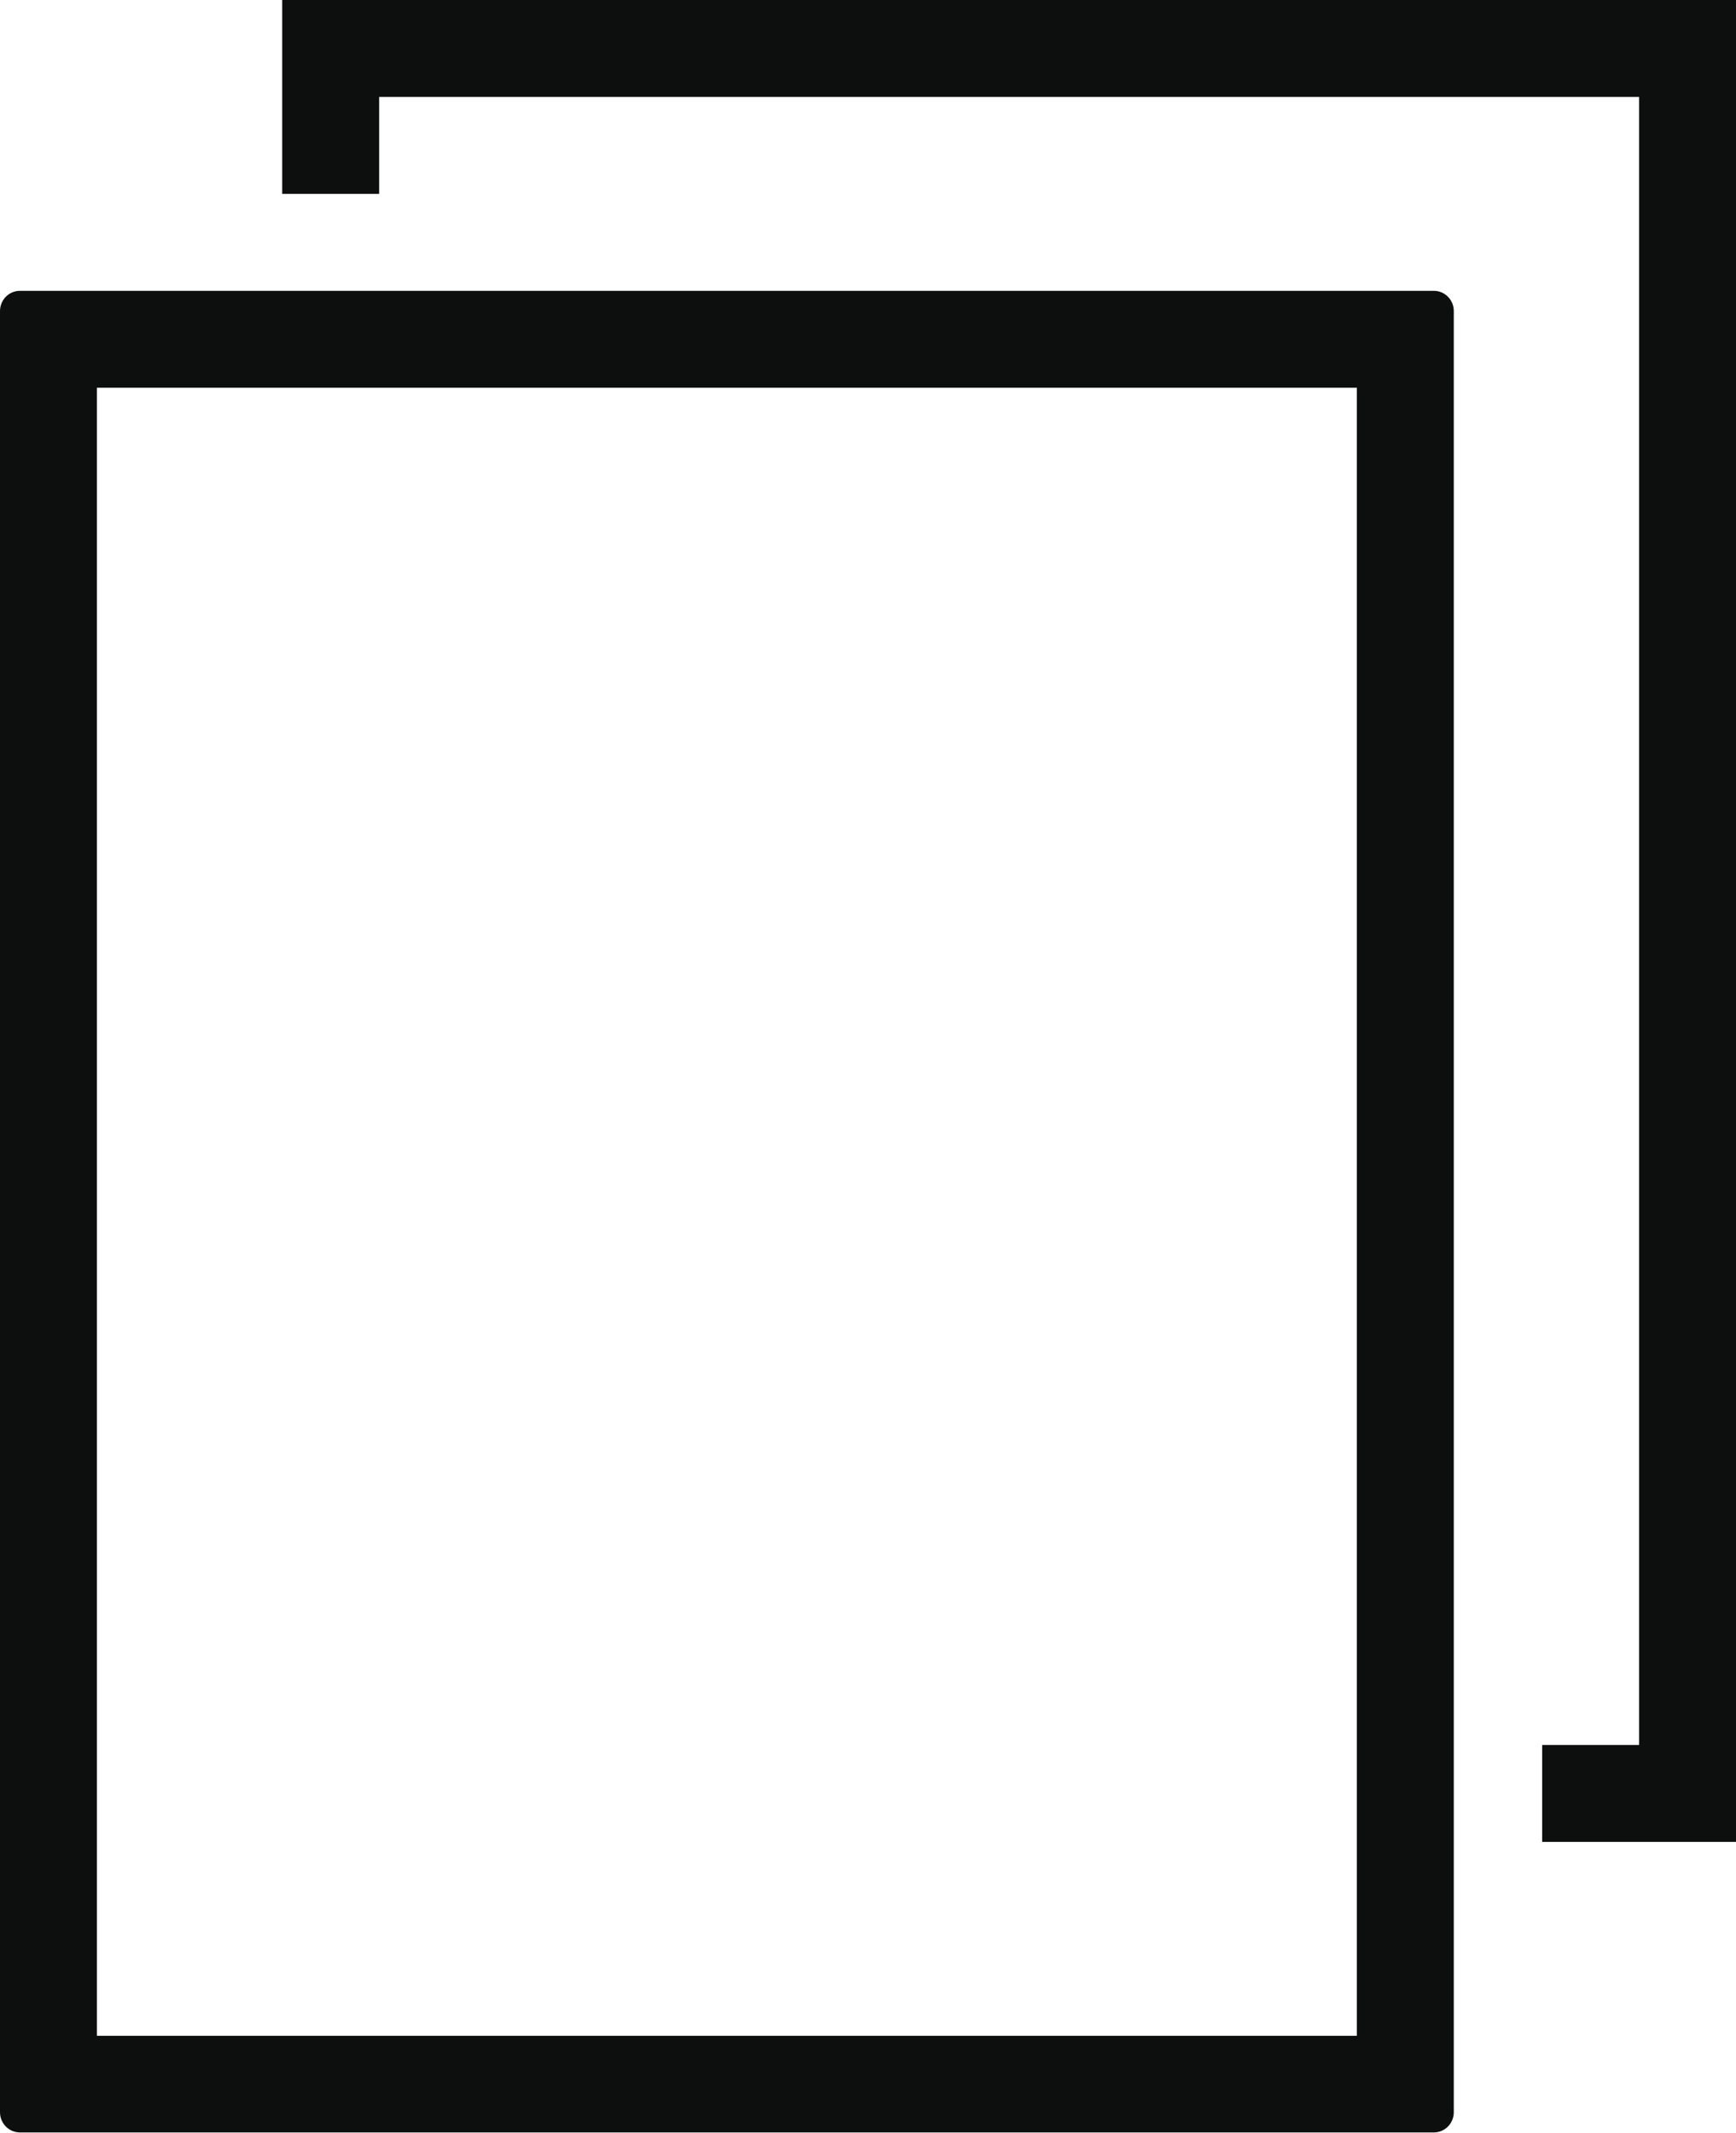 <?xml version="1.0" encoding="utf-8"?>
<!-- Generator: Adobe Illustrator 19.0.1, SVG Export Plug-In . SVG Version: 6.00 Build 0)  -->
<svg version="1.1" id="Шар_1" xmlns="http://www.w3.org/2000/svg" xmlns:xlink="http://www.w3.org/1999/xlink" x="0px" y="0px"
	 viewBox="0 0 609 748" style="enable-background:new 0 0 609 748;" xml:space="preserve">
<style type="text/css">
	.st0{fill:#0D0F0F;}
</style>
<g>
	<g>
		<polygon class="st0" points="541,612 541,646 609,646 609,0 99,0 99,68 133,68 133,34 575,34 575,612 		"/>
		<path class="st0" d="M0,109.1v631.7c0,3.9,3.1,7.1,7,7.1h496c3.9,0,7-3.2,7-7.1V109.1c0-3.9-3.1-7.1-7-7.1H7
			C3.1,102,0,105.2,0,109.1z M34,136h442v578H34V136z"/>
	</g>
</g>
</svg>

